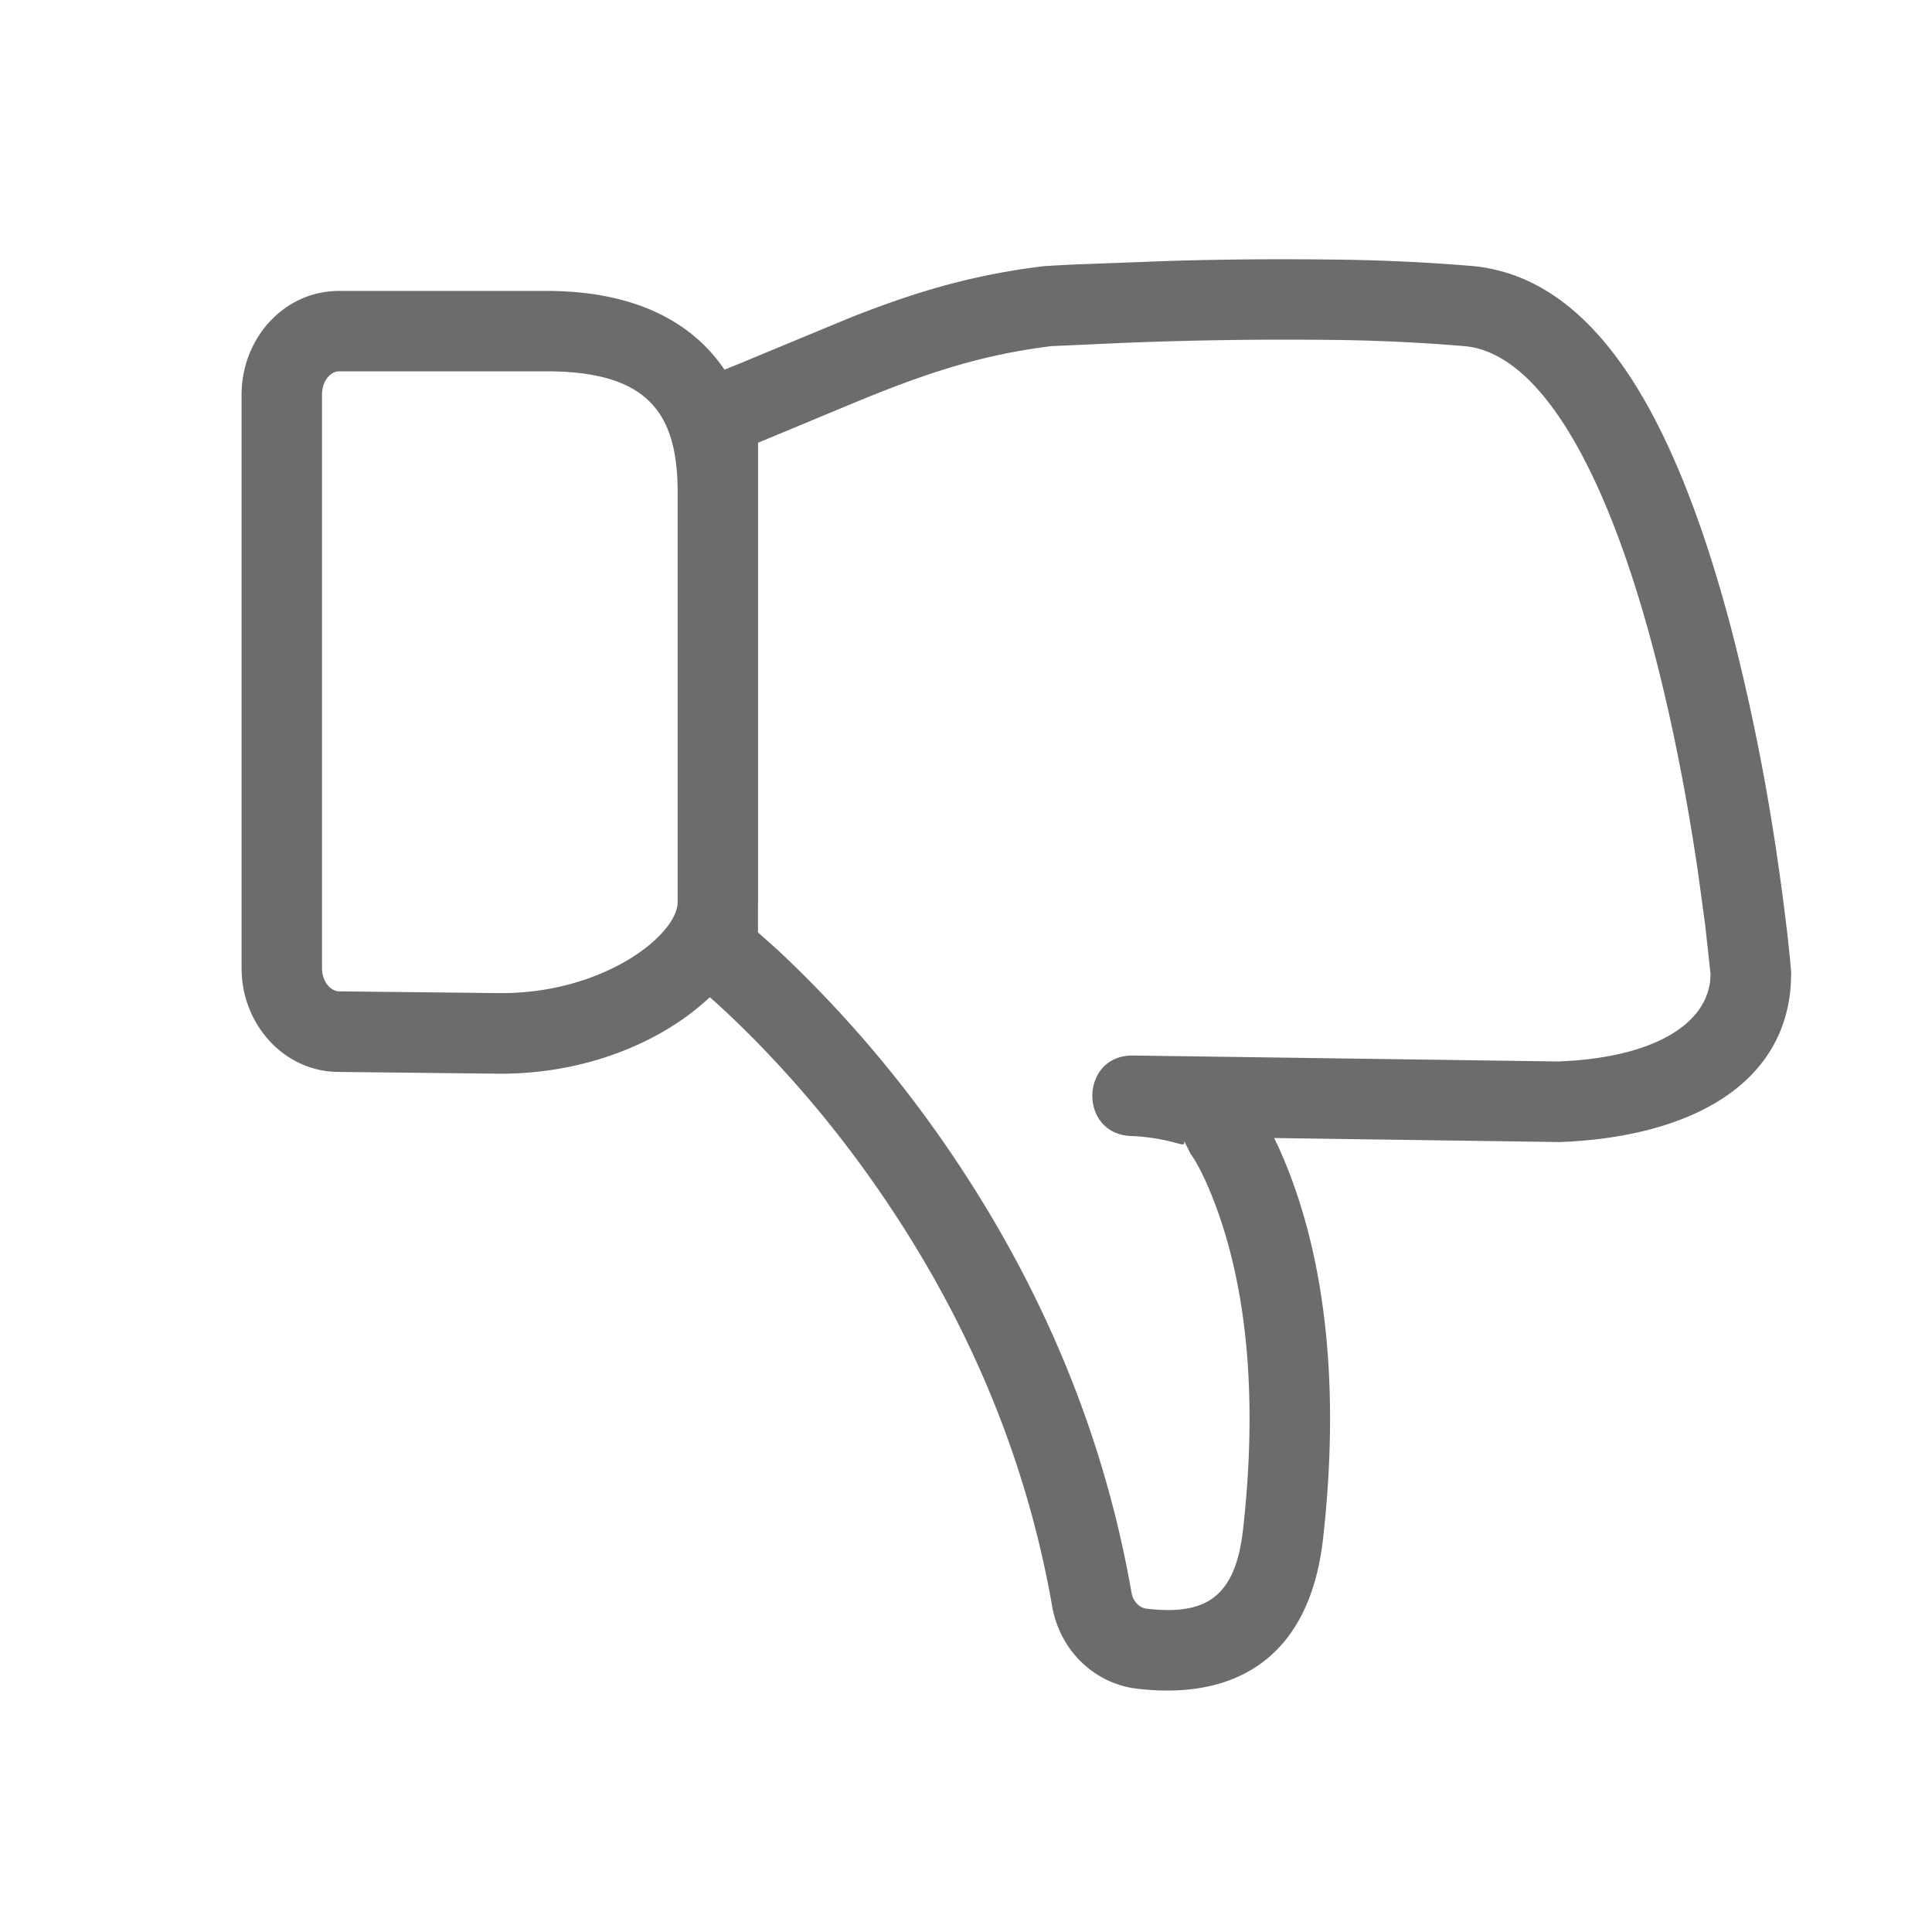 <svg xmlns="http://www.w3.org/2000/svg" width="24" height="24"><path fill="#6C6C6C" d="M16.436 19.11c.201-1.795.04-3.249-.36-4.378a5.707 5.707 0 00-.195-.485l-.053-.11 3.55.05c1.568-.06 2.773-.679 2.867-1.94l.006-.161-.013-.153-.027-.26a32.41 32.41 0 00-.124-.955 26.577 26.577 0 00-.58-2.904c-.711-2.694-1.71-4.373-3.223-4.51a23.625 23.625 0 00-1.775-.08 48.229 48.229 0 00-1.945.016l-1.203.045c-.156.007-.287.015-.392.021-.846.104-1.527.293-2.397.636l-1.134.47a23.6 23.6 0 01-.438.18c-.43-.633-1.178-.984-2.239-.978h-2.55c-.682 0-1.21.588-1.21 1.29v7.122c0 .701.529 1.29 1.21 1.29l2.001.022c1.088.002 2.03-.406 2.606-.951l-.064-.055c.14.12.334.298.566.53a13.96 13.96 0 011.604 1.934c1.057 1.531 1.815 3.256 2.147 5.162.096.54.52.96 1.063 1.021 1.22.14 2.136-.388 2.302-1.869zm-2.188.875c-.093-.01-.172-.089-.192-.201-.358-2.056-1.174-3.913-2.308-5.557A14.955 14.955 0 009.66 11.8l-.244-.217v-.354l.001-.023V5.5l1.202-.5c.961-.398 1.625-.598 2.44-.7l.883-.04a50.534 50.534 0 012.553-.038 22.64 22.64 0 011.699.078c.912.082 1.74 1.475 2.345 3.768.234.886.419 1.84.558 2.794l.086.634.066.602-.006.1c-.076.55-.718.9-1.68.976l-.196.012-5.29-.074c-.66-.01-.684.975-.026 1 .112.003.295.022.468.063l.157.04c.021.002.034 0 .036-.014l-.003-.03.08.161c.074.099.206.34.344.732.349.986.493 2.288.309 3.933-.096.854-.47 1.07-1.194.987zm-5.83-8.77c-.013.405-.92 1.125-2.2 1.122l-2.001-.022c-.11 0-.217-.119-.217-.29V4.903c0-.172.107-.29.211-.29h2.553c1.304-.008 1.65.536 1.654 1.493z"/></svg>
